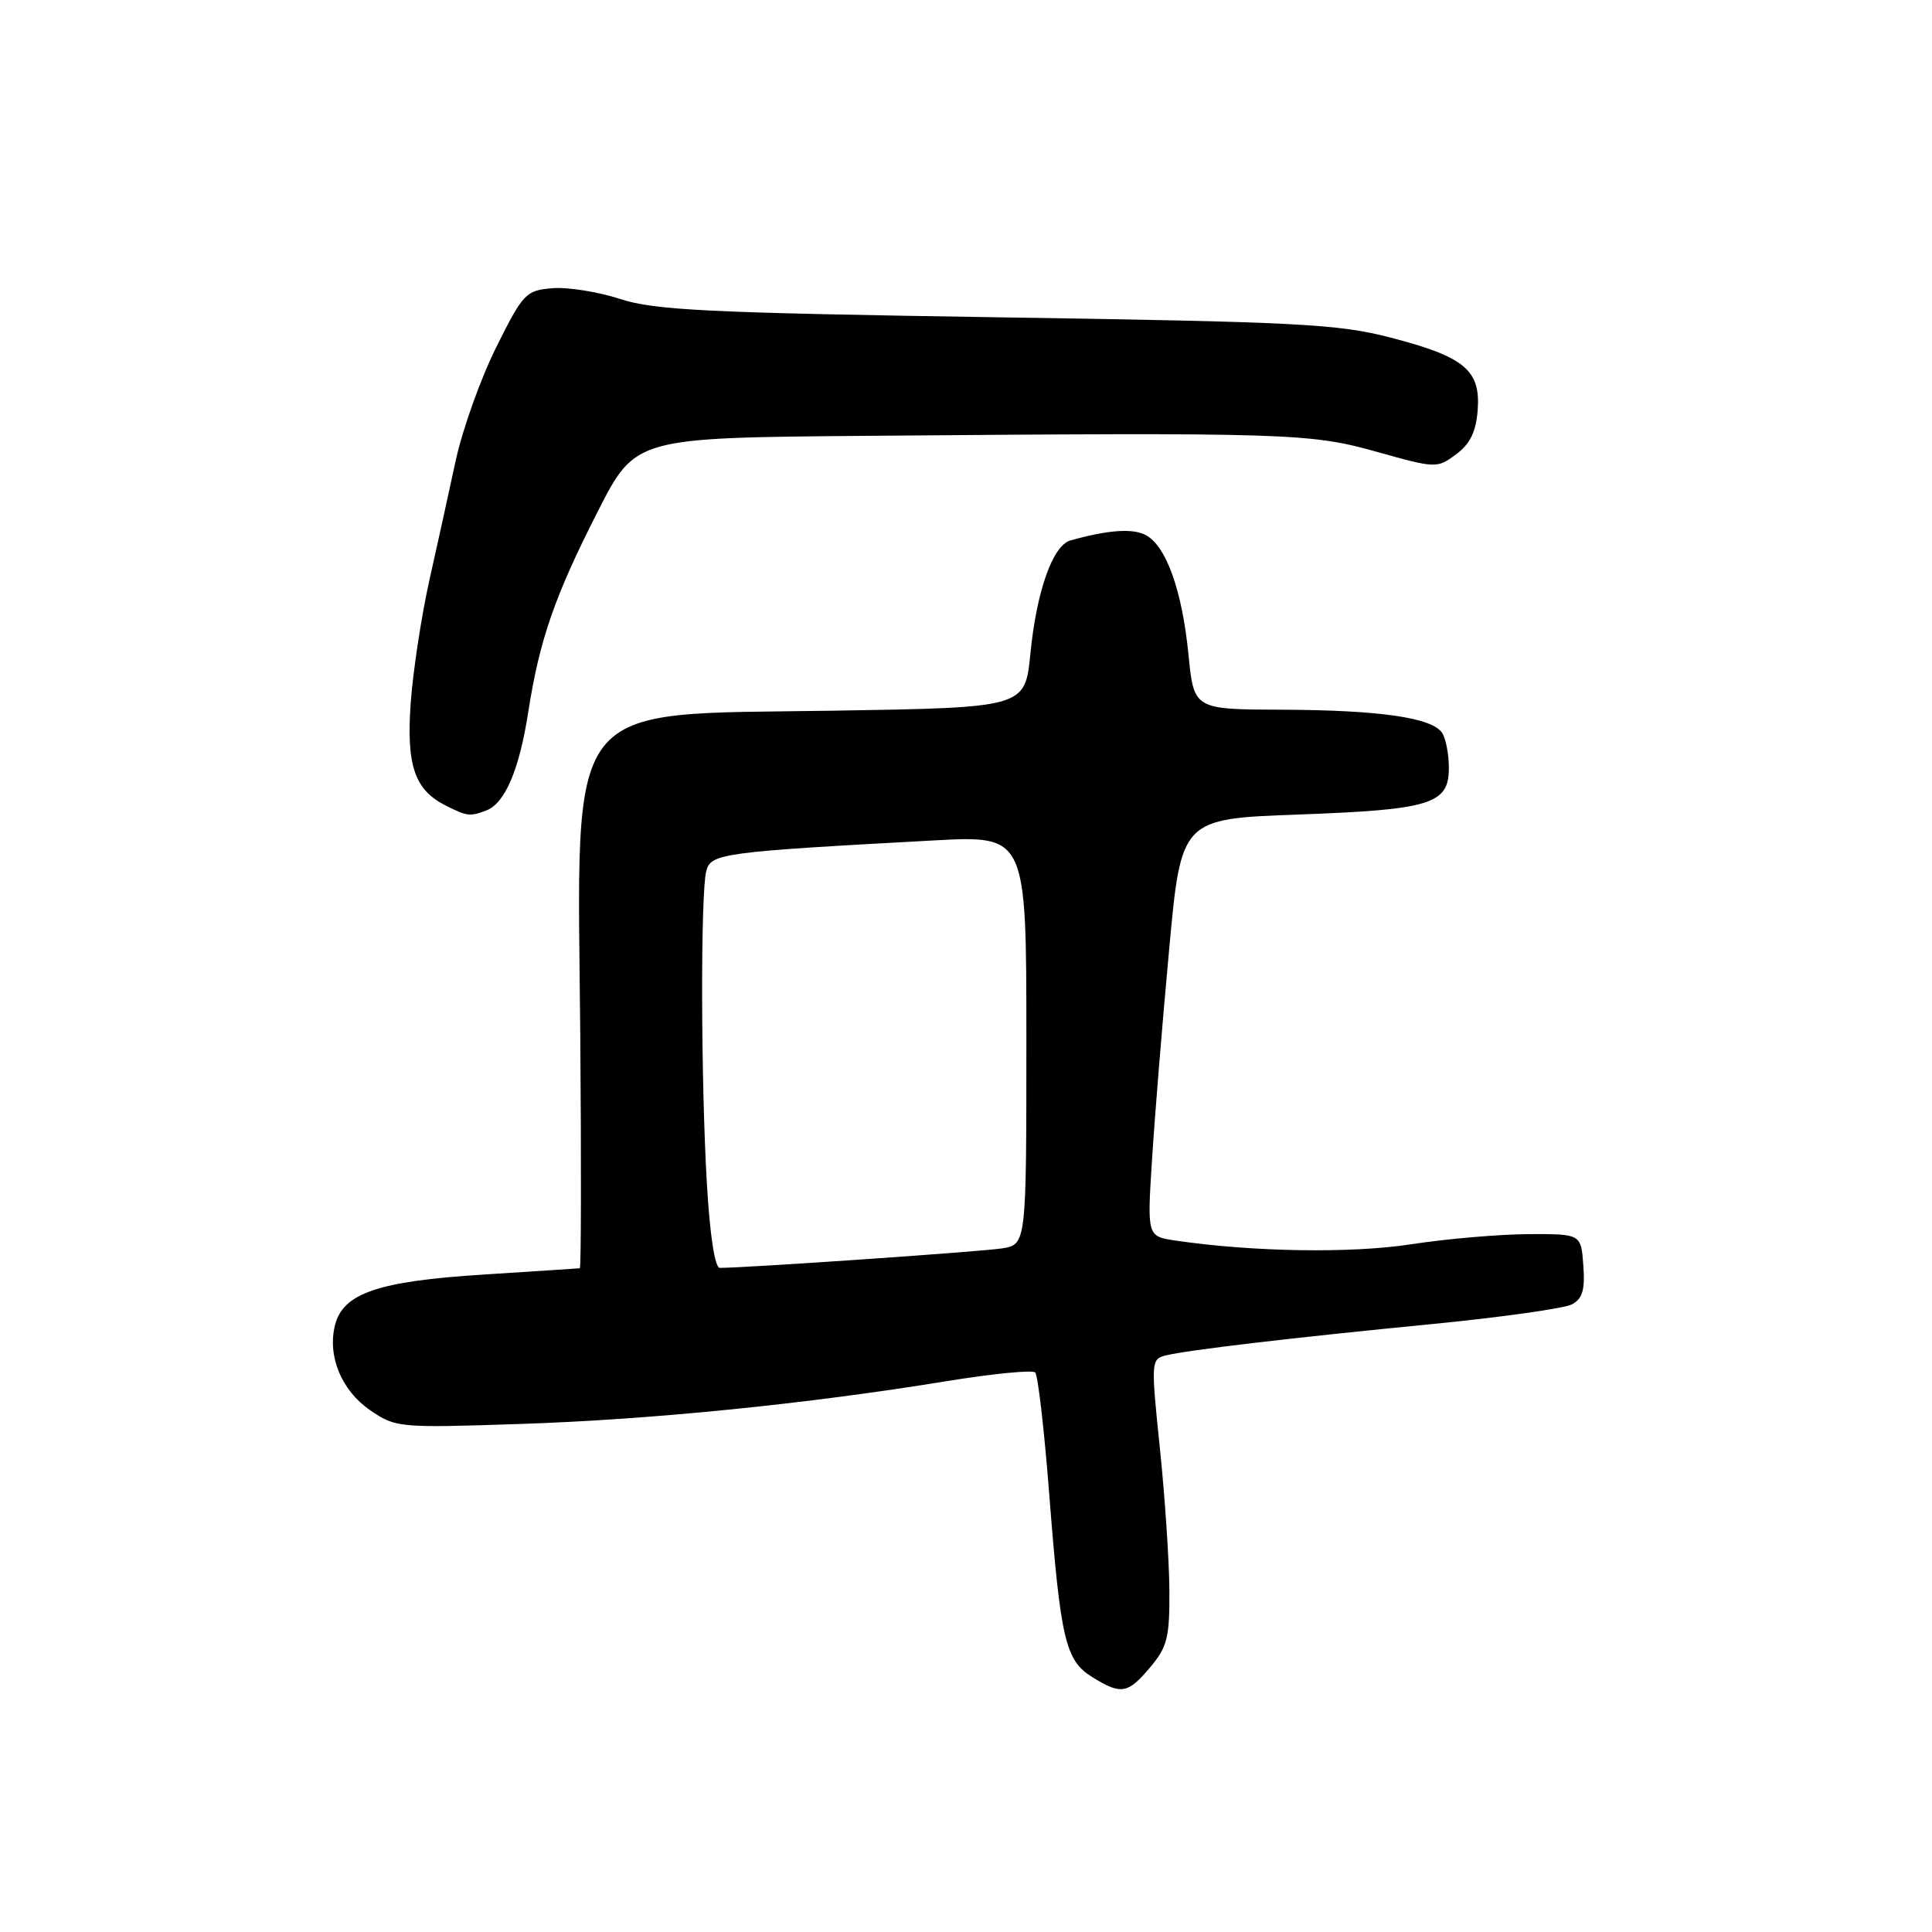 <?xml version="1.0" encoding="UTF-8" standalone="no"?>
<!DOCTYPE svg PUBLIC "-//W3C//DTD SVG 1.1//EN" "http://www.w3.org/Graphics/SVG/1.1/DTD/svg11.dtd" >
<svg xmlns="http://www.w3.org/2000/svg" xmlns:xlink="http://www.w3.org/1999/xlink" version="1.1" viewBox="0 0 256 256">
 <g >
 <path fill="currentColor"
d=" M 152.41 220.92 C 154.68 218.22 154.99 216.97 154.95 210.67 C 154.92 206.73 154.35 198.23 153.68 191.80 C 152.50 180.39 152.52 180.09 154.48 179.60 C 157.42 178.88 171.16 177.26 190.00 175.42 C 199.07 174.53 207.31 173.36 208.30 172.83 C 209.69 172.09 210.04 170.90 209.80 167.69 C 209.50 163.50 209.50 163.50 202.50 163.53 C 198.65 163.55 191.68 164.15 187.00 164.87 C 179.05 166.10 166.00 165.89 155.75 164.38 C 152.00 163.82 152.00 163.82 152.65 153.66 C 153.00 148.07 154.01 135.62 154.90 126.00 C 156.50 108.50 156.50 108.50 172.00 107.93 C 189.63 107.29 192.01 106.55 191.98 101.71 C 191.98 99.95 191.58 97.89 191.11 97.14 C 189.82 95.10 182.87 94.09 169.85 94.04 C 158.20 94.00 158.20 94.00 157.48 86.75 C 156.64 78.25 154.54 72.36 151.82 70.90 C 150.09 69.98 146.86 70.21 141.84 71.61 C 139.49 72.27 137.35 78.32 136.53 86.63 C 135.82 93.76 135.82 93.76 110.44 94.17 C 74.32 94.74 76.49 91.95 76.89 137.25 C 77.03 154.16 77.00 168.02 76.83 168.05 C 76.65 168.07 70.88 168.45 64.00 168.89 C 50.11 169.77 45.45 171.36 44.39 175.59 C 43.36 179.68 45.24 184.24 49.03 186.85 C 52.43 189.18 52.82 189.22 69.00 188.68 C 86.26 188.11 106.89 186.04 125.50 183.00 C 131.55 182.02 136.80 181.50 137.17 181.86 C 137.53 182.21 138.37 189.47 139.03 198.00 C 140.53 217.27 141.17 220.02 144.72 222.22 C 148.56 224.60 149.44 224.45 152.41 220.92 Z  M 64.46 107.38 C 66.91 106.44 68.81 101.99 69.99 94.38 C 71.49 84.77 73.49 79.00 79.22 67.75 C 84.19 58.00 84.19 58.00 114.84 57.75 C 170.69 57.29 173.62 57.39 182.44 59.87 C 190.28 62.07 190.42 62.07 192.94 60.20 C 194.80 58.82 195.58 57.21 195.80 54.35 C 196.20 49.05 194.07 47.28 184.29 44.74 C 177.28 42.92 172.05 42.65 132.00 42.04 C 93.77 41.45 86.75 41.11 82.19 39.62 C 79.27 38.67 75.22 38.02 73.19 38.19 C 69.68 38.48 69.31 38.87 65.76 46.00 C 63.70 50.12 61.29 56.88 60.39 61.00 C 59.50 65.12 57.92 72.33 56.87 77.00 C 55.83 81.67 54.74 88.88 54.43 93.00 C 53.82 101.38 54.91 104.64 59.02 106.72 C 61.89 108.17 62.28 108.22 64.46 107.38 Z  M 93.66 156.75 C 92.86 142.94 92.82 118.26 93.59 115.39 C 94.21 113.08 95.74 112.88 123.75 111.36 C 136.00 110.70 136.00 110.70 136.00 137.80 C 136.00 164.91 136.00 164.91 132.75 165.42 C 130.05 165.85 98.89 168.00 95.38 168.00 C 94.72 168.00 94.06 163.67 93.66 156.75 Z "/>
</g>
</svg>